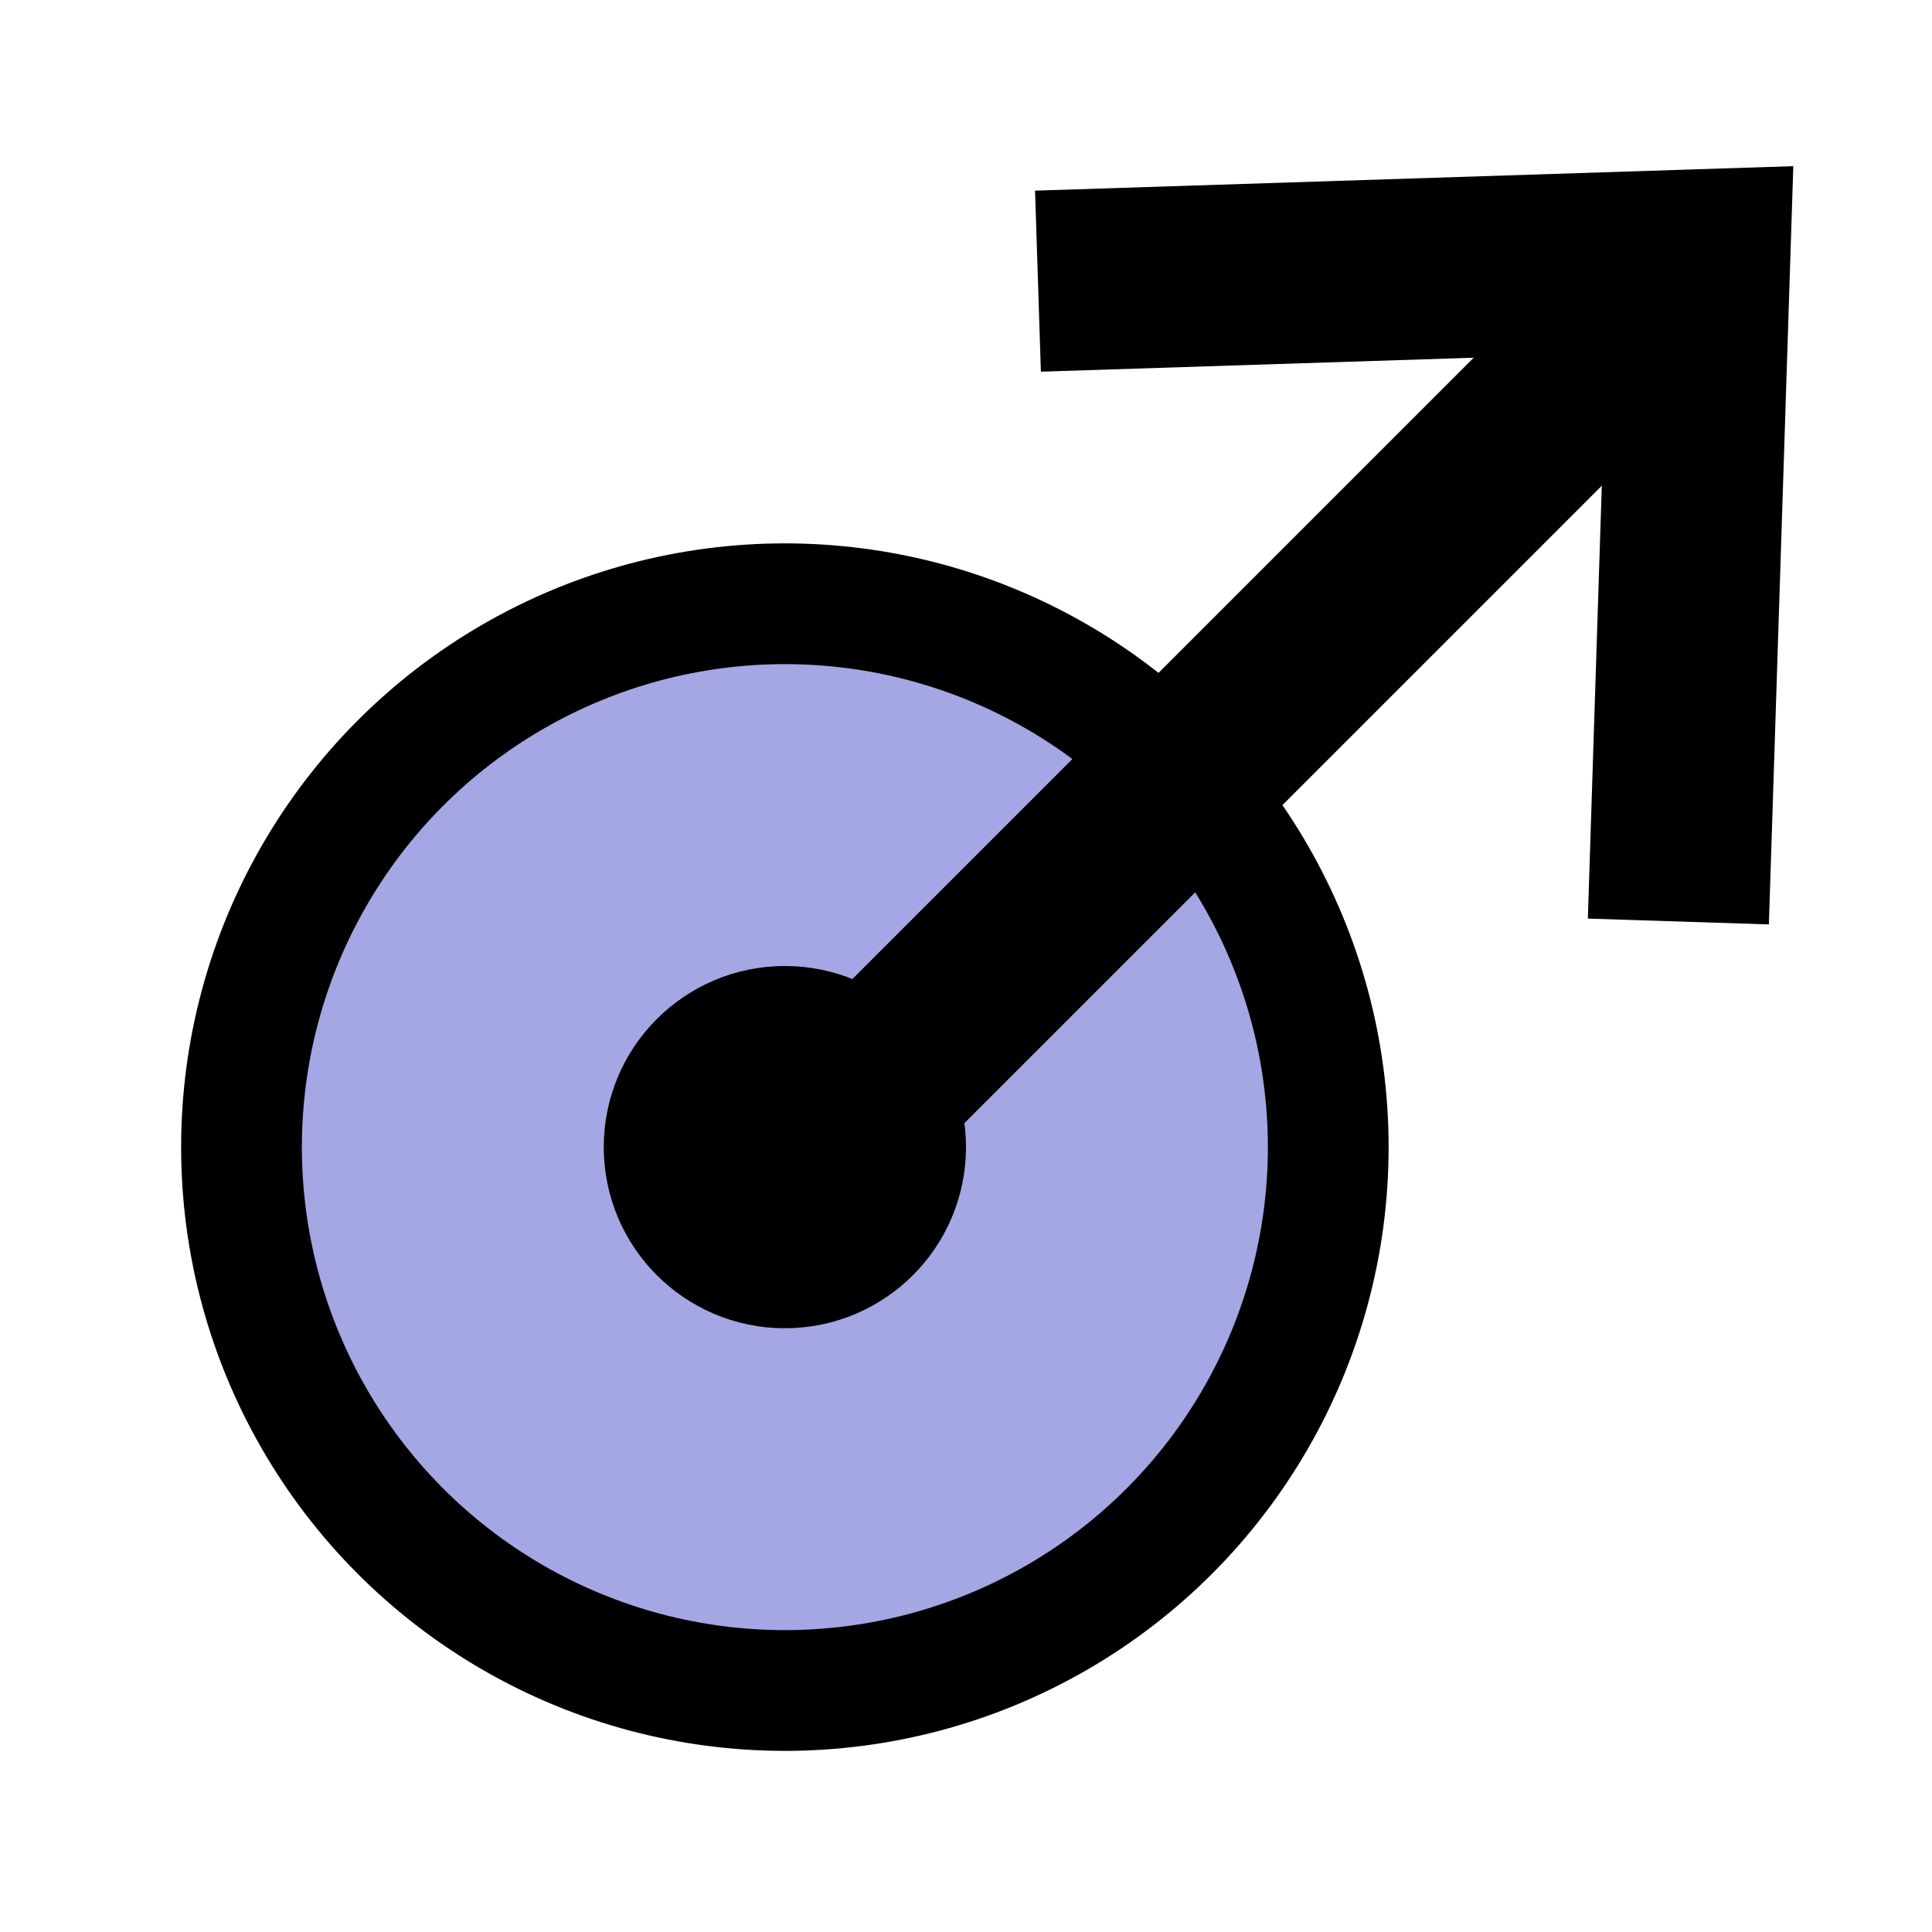 <svg width="32" height="32" viewBox="0 0 32 32" fill="none" xmlns="http://www.w3.org/2000/svg">
<g clip-path="url(#clip0_922_5233)">
<circle cx="13" cy="19" r="9" fill="#A4A7E3" stroke="black" stroke-width="2"/>
<circle r="2" transform="matrix(1 0 0 -1 13 19)" fill="black" stroke="black" stroke-width="2"/>
<path d="M27.799 15.263L28.152 4.303L17.192 4.657" stroke="black" stroke-width="3"/>
<line x1="27.445" y1="5.01" x2="13.303" y2="19.152" stroke="black" stroke-width="3"/>
</g>
<defs>
<clipPath id="clip0_922_5233">
<rect width="32" height="32" fill="white"/>
</clipPath>
</defs>
</svg>
